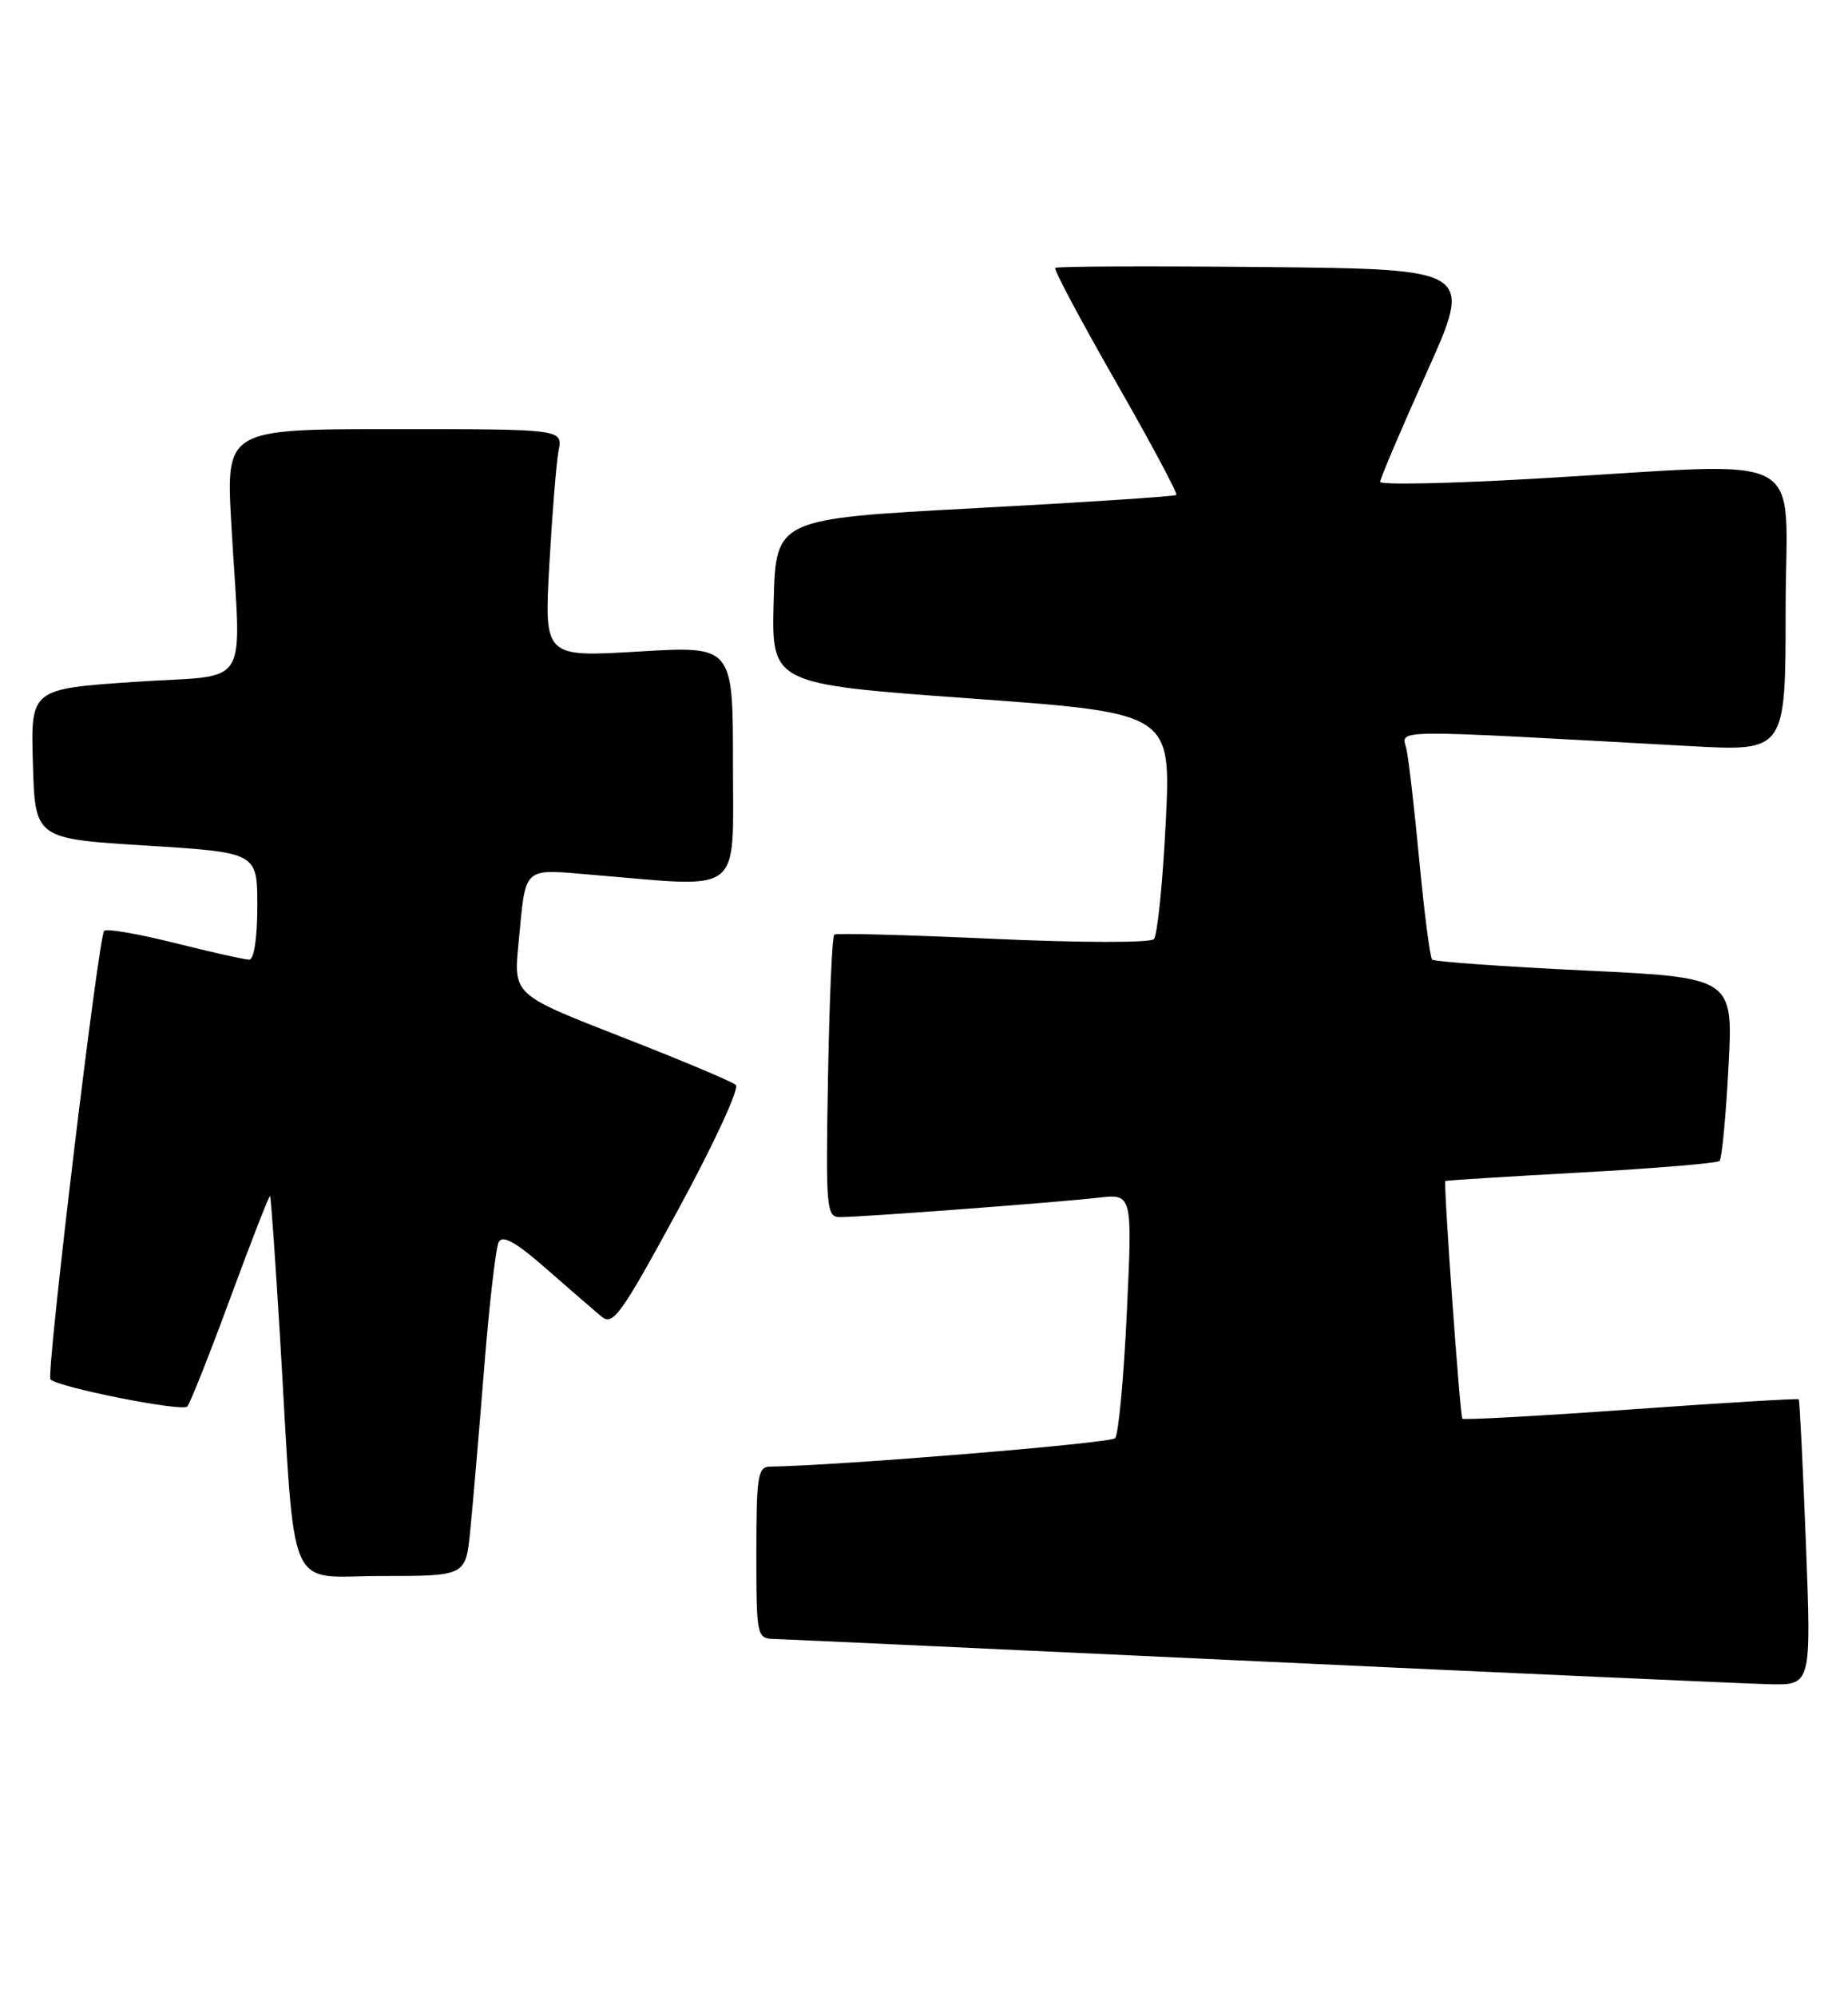 <?xml version="1.0" encoding="UTF-8" standalone="no"?>
<!DOCTYPE svg PUBLIC "-//W3C//DTD SVG 1.1//EN" "http://www.w3.org/Graphics/SVG/1.1/DTD/svg11.dtd" >
<svg xmlns="http://www.w3.org/2000/svg" xmlns:xlink="http://www.w3.org/1999/xlink" version="1.1" viewBox="0 0 237 256">
 <g >
 <path fill="currentColor"
d=" M 231.60 197.78 C 231.21 187.76 230.80 179.47 230.68 179.35 C 230.56 179.23 220.87 179.81 209.15 180.65 C 197.43 181.49 187.71 182.02 187.54 181.84 C 187.24 181.50 185.10 151.61 185.36 151.37 C 185.44 151.29 193.26 150.81 202.75 150.28 C 212.24 149.76 220.24 149.09 220.53 148.80 C 220.82 148.51 221.34 143.11 221.67 136.79 C 222.29 125.30 222.29 125.30 203.22 124.39 C 192.73 123.89 183.94 123.26 183.67 122.99 C 183.40 122.72 182.67 117.10 182.04 110.50 C 181.42 103.90 180.67 97.42 180.39 96.09 C 179.83 93.42 177.01 93.45 216.75 95.63 C 229.00 96.31 229.00 96.31 229.00 78.15 C 229.00 57.22 232.90 59.28 197.25 61.33 C 186.11 61.98 177.00 62.17 177.00 61.76 C 177.00 61.35 179.68 55.05 182.96 47.76 C 188.92 34.50 188.92 34.50 162.31 34.23 C 147.67 34.09 135.53 34.13 135.33 34.34 C 135.12 34.54 138.62 41.10 143.09 48.91 C 147.56 56.72 151.06 63.26 150.86 63.44 C 150.66 63.63 139.03 64.39 125.00 65.14 C 99.50 66.50 99.50 66.50 99.22 77.09 C 98.94 87.68 98.94 87.68 124.57 89.53 C 150.20 91.39 150.20 91.39 149.50 105.44 C 149.12 113.17 148.43 119.89 147.98 120.37 C 147.52 120.86 138.55 120.84 127.33 120.33 C 116.42 119.83 107.28 119.58 107.00 119.79 C 106.72 119.99 106.36 128.23 106.19 138.08 C 105.89 155.01 105.98 156.00 107.74 156.00 C 110.51 156.00 135.83 154.10 140.86 153.51 C 145.23 153.01 145.23 153.01 144.51 168.25 C 144.12 176.64 143.44 183.88 143.01 184.34 C 142.40 184.99 107.45 187.86 98.75 187.98 C 97.19 188.00 97.00 189.20 97.00 199.00 C 97.00 209.72 97.06 210.00 99.25 210.07 C 100.49 210.10 128.50 211.40 161.50 212.94 C 194.50 214.48 223.93 215.80 226.90 215.87 C 232.30 216.00 232.30 216.00 231.60 197.78 Z  M 60.30 196.25 C 60.62 193.09 61.42 183.75 62.08 175.50 C 62.74 167.25 63.58 159.91 63.96 159.19 C 64.46 158.25 66.17 159.21 70.07 162.63 C 73.06 165.25 76.24 168.00 77.14 168.75 C 78.61 169.97 79.64 168.54 87.01 154.98 C 91.54 146.65 94.85 139.49 94.37 139.06 C 93.89 138.63 87.28 135.85 79.68 132.89 C 65.86 127.50 65.86 127.50 66.49 121.00 C 67.48 110.77 66.82 111.37 76.24 112.15 C 95.51 113.76 94.00 114.97 94.00 97.89 C 94.00 82.78 94.00 82.78 81.89 83.51 C 69.79 84.23 69.79 84.23 70.45 72.37 C 70.82 65.84 71.35 59.26 71.64 57.75 C 72.16 55.00 72.16 55.00 50.56 55.00 C 28.97 55.00 28.97 55.00 29.67 67.25 C 30.90 88.97 32.51 86.36 17.22 87.40 C 3.93 88.31 3.93 88.31 4.22 97.90 C 4.50 107.50 4.50 107.50 18.75 108.38 C 33.00 109.27 33.00 109.27 33.00 116.13 C 33.00 120.20 32.58 123.00 31.96 123.00 C 31.39 123.00 27.10 122.04 22.43 120.87 C 17.75 119.70 13.67 118.99 13.36 119.31 C 12.63 120.03 5.89 176.23 6.47 176.80 C 7.50 177.83 23.41 180.98 24.02 180.28 C 24.39 179.85 26.89 173.56 29.56 166.30 C 32.24 159.04 34.52 153.19 34.63 153.30 C 34.75 153.41 35.32 161.60 35.92 171.50 C 37.93 205.23 36.55 202.00 48.94 202.00 C 59.72 202.00 59.72 202.00 60.30 196.25 Z "/>
</g>
</svg>